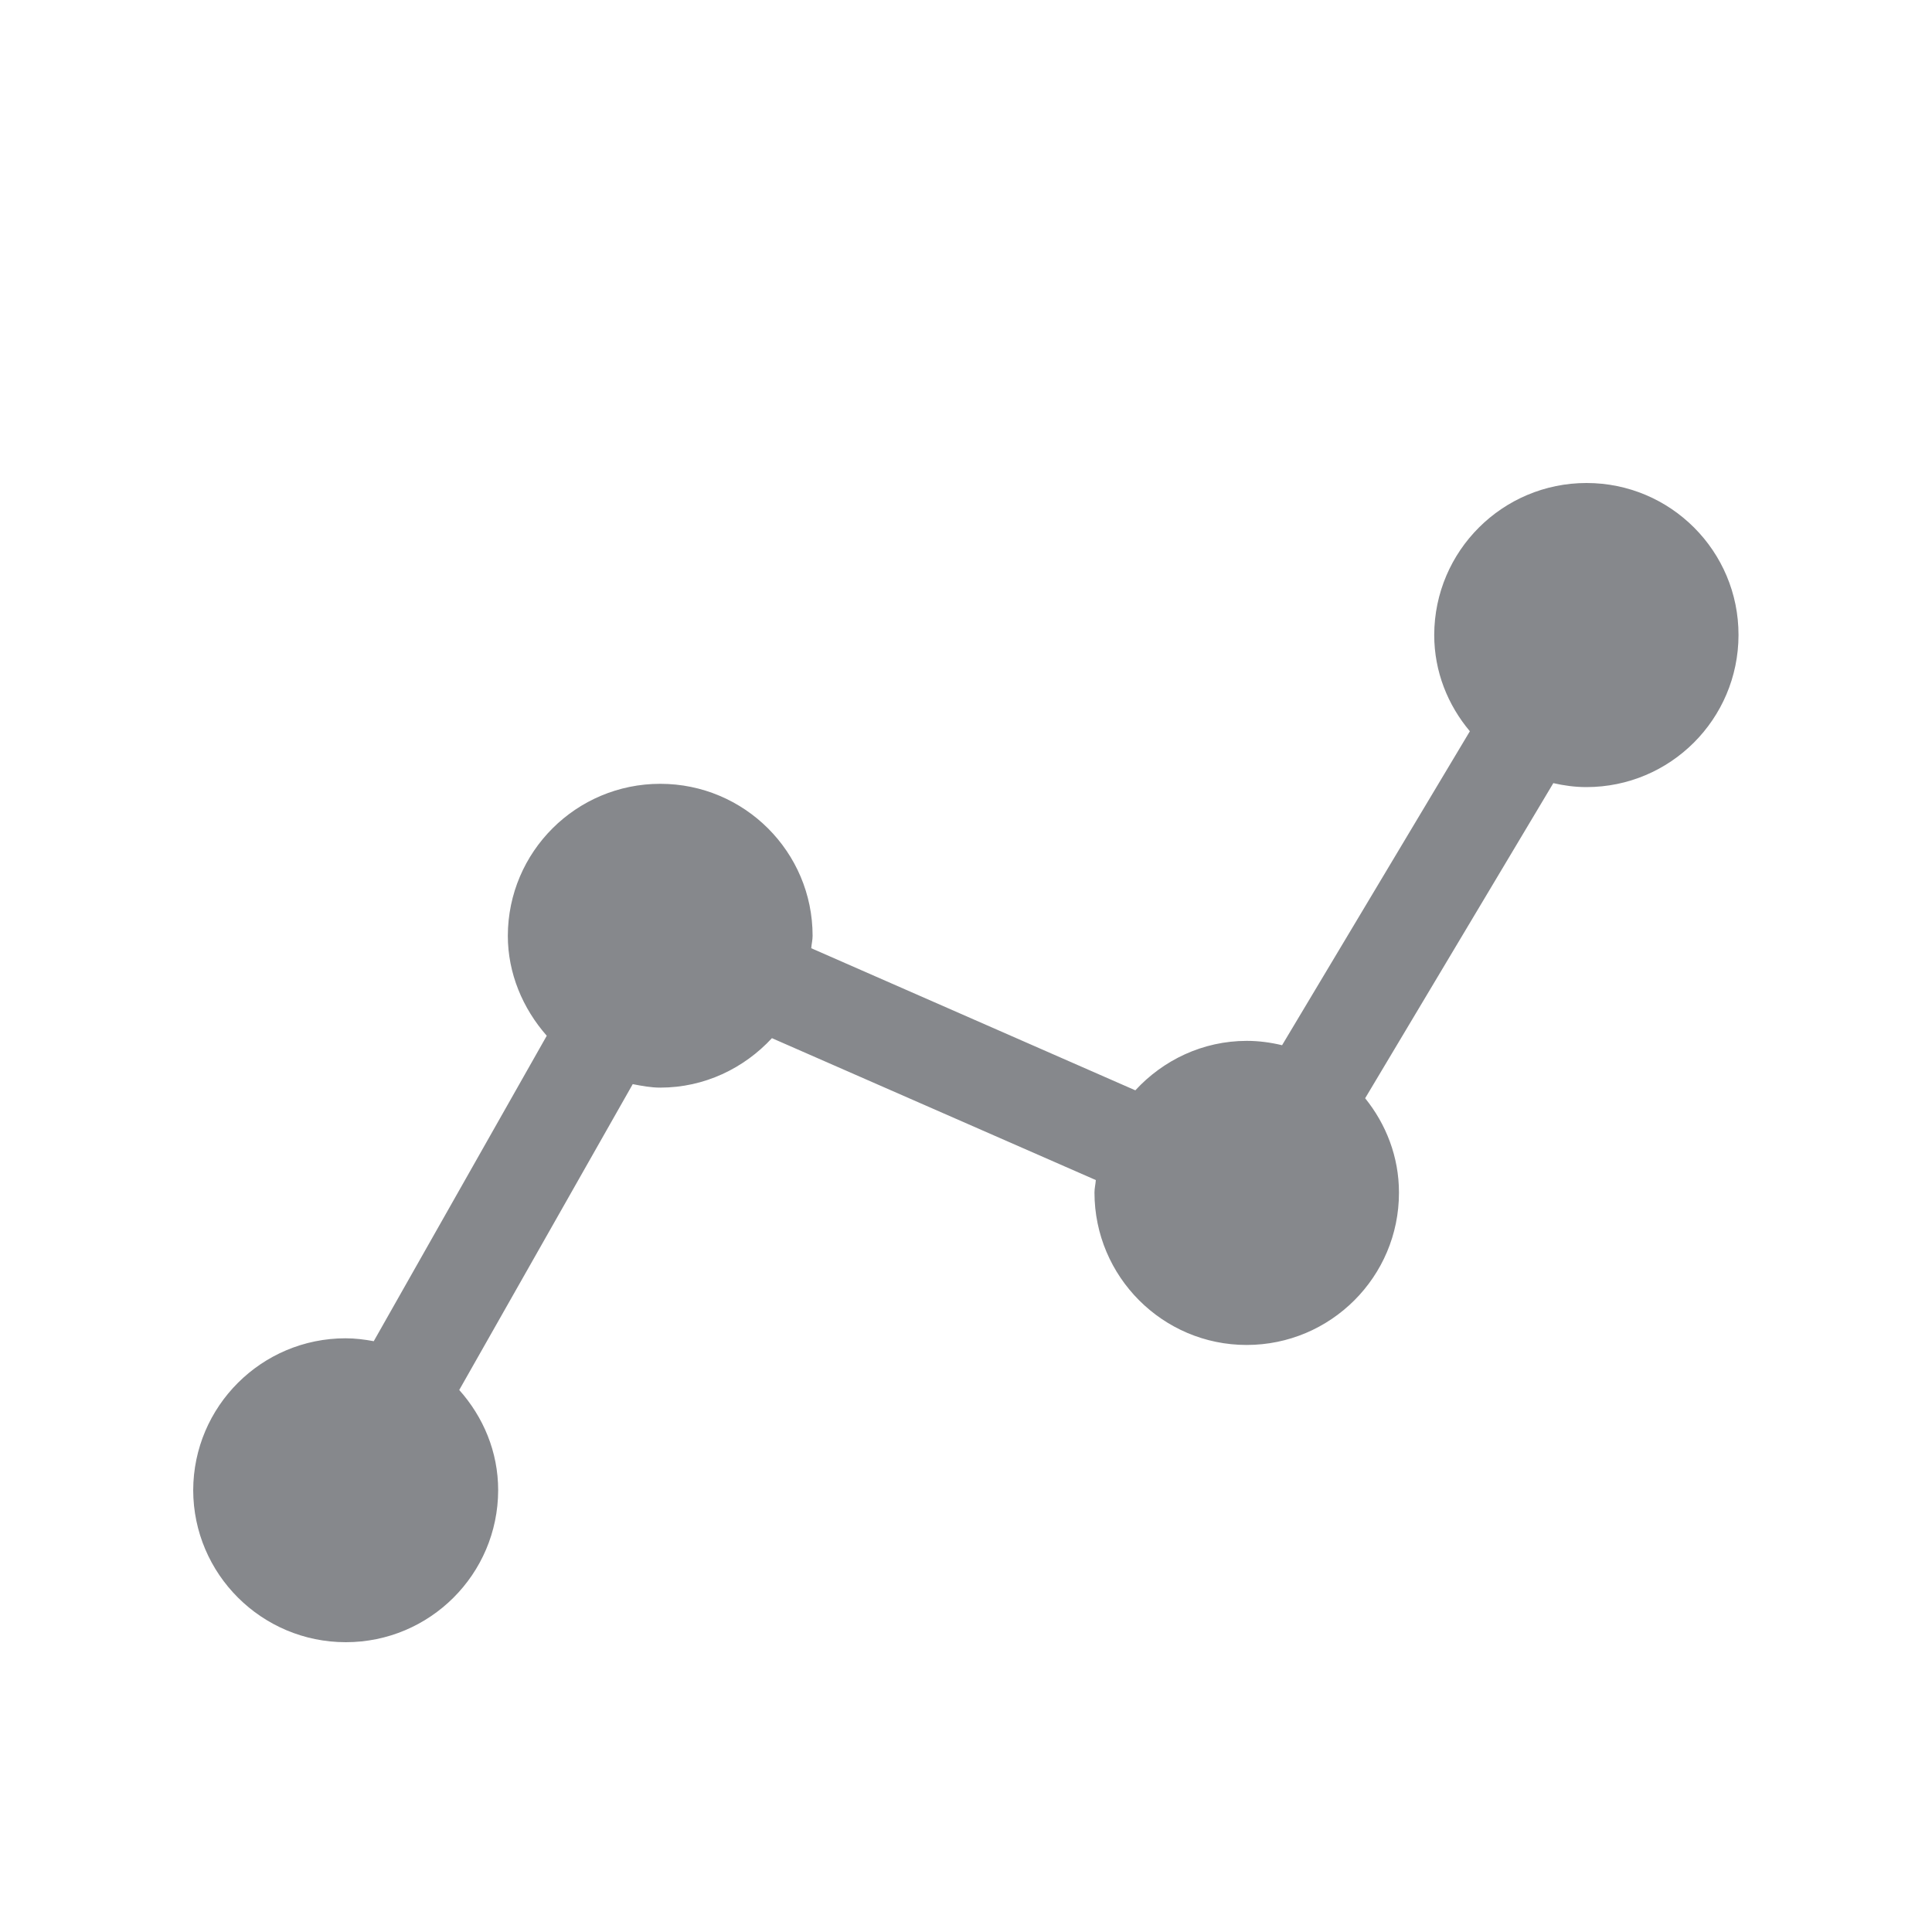 <svg width="20" height="20" viewBox="0 0 20 20" fill="none" xmlns="http://www.w3.org/2000/svg">
<path fill-rule="evenodd" clip-rule="evenodd" d="M16.424 5C15.555 5 14.849 5.703 14.847 6.573C14.847 6.953 14.988 7.299 15.216 7.57L13.272 10.82C13.151 10.791 13.03 10.775 12.907 10.775C12.45 10.775 12.04 10.975 11.753 11.287L8.398 9.816C8.401 9.773 8.412 9.732 8.412 9.687C8.412 8.819 7.706 8.114 6.835 8.114C5.965 8.114 5.259 8.817 5.257 9.687C5.257 10.074 5.41 10.438 5.66 10.722L3.869 13.884C3.773 13.866 3.675 13.854 3.577 13.854C2.708 13.854 2.002 14.558 2 15.427C2.002 16.294 2.708 17 3.58 17C4.449 17 5.155 16.297 5.157 15.427C5.157 15.027 5.002 14.667 4.754 14.389L6.55 11.223C6.643 11.241 6.739 11.259 6.835 11.259C7.292 11.259 7.702 11.059 7.991 10.747L11.344 12.216C11.341 12.259 11.33 12.3 11.33 12.345C11.33 13.215 12.036 13.923 12.905 13.923C13.775 13.923 14.482 13.217 14.482 12.348V12.345C14.482 11.974 14.348 11.637 14.132 11.369L16.08 8.107C16.19 8.132 16.303 8.148 16.422 8.148C17.291 8.148 17.995 7.445 17.997 6.575C17.999 5.706 17.294 5 16.424 5Z" fill="#86888C"/>
</svg>
